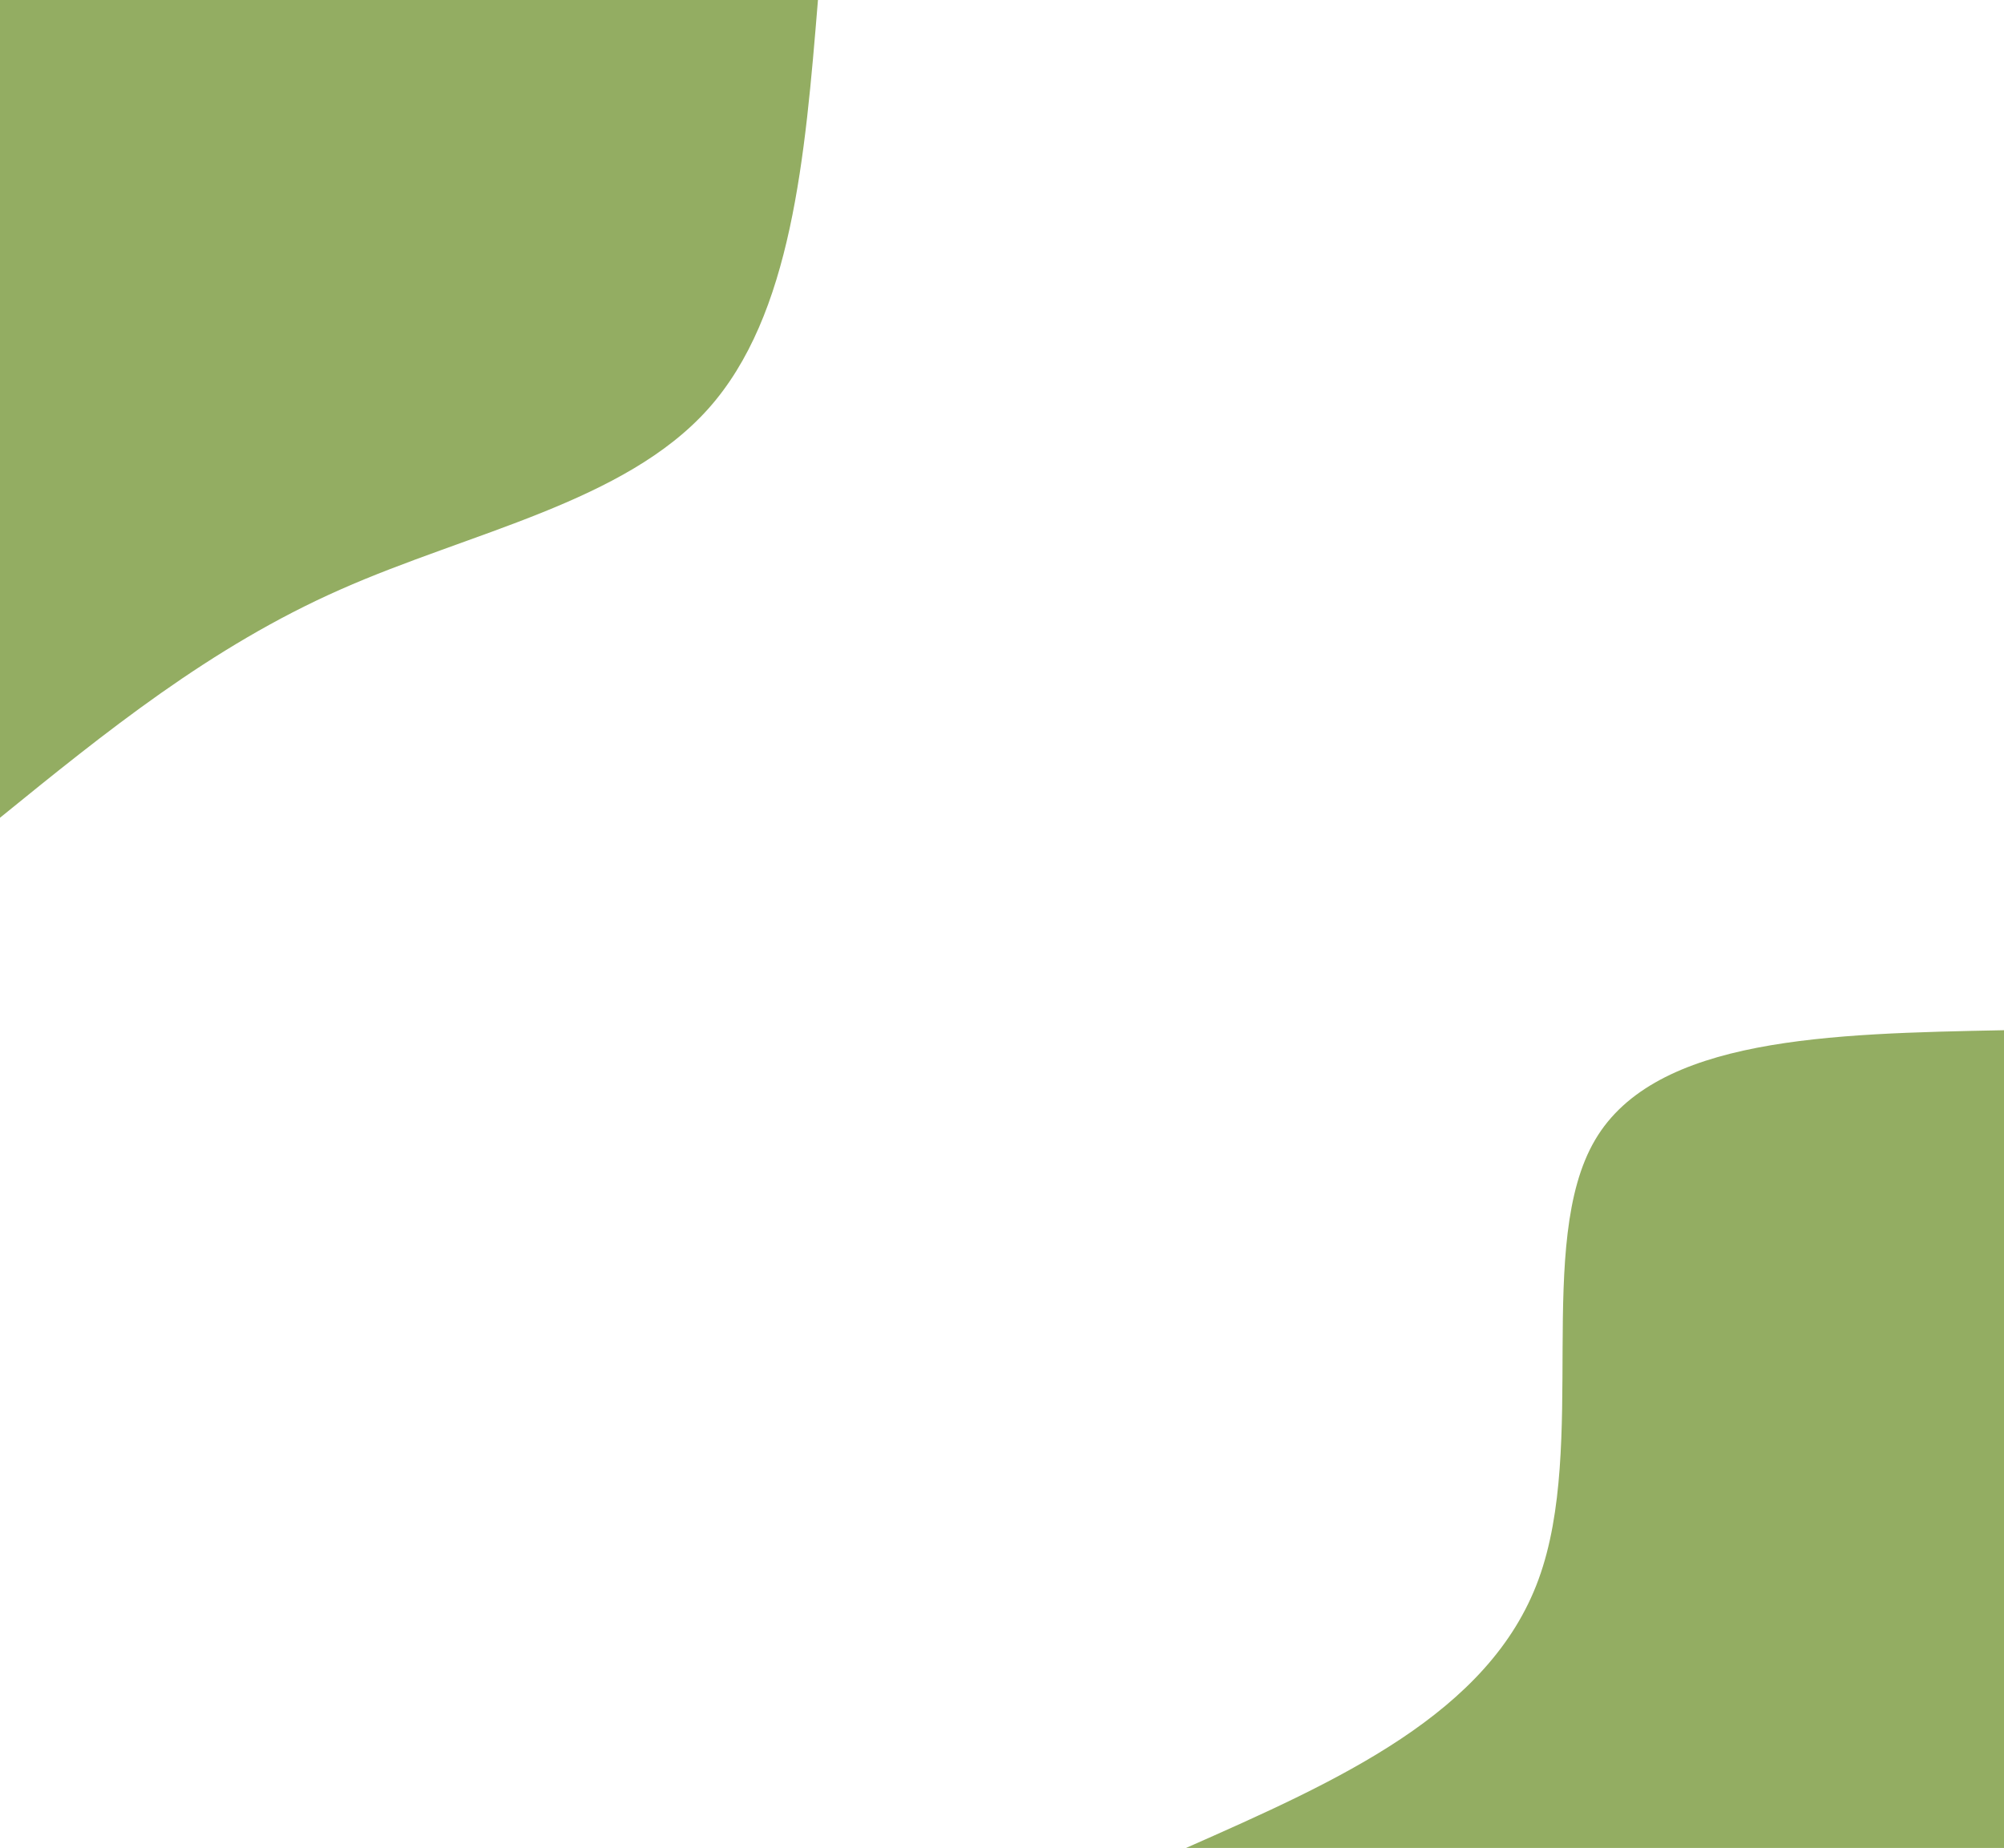 <svg id="visual" viewBox="0 0 992 915" width="992" height="915" xmlns="http://www.w3.org/2000/svg" xmlns:xlink="http://www.w3.org/1999/xlink" version="1.1"><rect x="0" y="0" width="992" height="915" fill="#fff"></rect><defs><linearGradient id="grad1_0" x1="7.8%" y1="100%" x2="100%" y2="0%"><stop offset="28.317%" stop-color="#ffffff" stop-opacity="1"></stop><stop offset="71.683%" stop-color="#ffffff" stop-opacity="1"></stop></linearGradient></defs><defs><linearGradient id="grad2_0" x1="0%" y1="100%" x2="92.2%" y2="0%"><stop offset="28.317%" stop-color="#ffffff" stop-opacity="1"></stop><stop offset="71.683%" stop-color="#ffffff" stop-opacity="1"></stop></linearGradient></defs><g transform="translate(992, 915)"><path d="M-404.9 0C-329.8 -33.2 -254.7 -66.4 -230.4 -133C-206 -199.6 -232.4 -299.7 -202.4 -350.6C-172.5 -401.5 -86.2 -403.2 0 -404.9L0 0Z" fill="#93ad62"></path></g><g transform="translate(0, 0)"><path d="M404.9 0C398.5 78 392 156.1 350.6 202.4C309.2 248.8 232.8 263.4 168.5 291.9C104.2 320.3 52.1 362.6 0 404.9L0 0Z" fill="#93ad62"></path></g></svg>